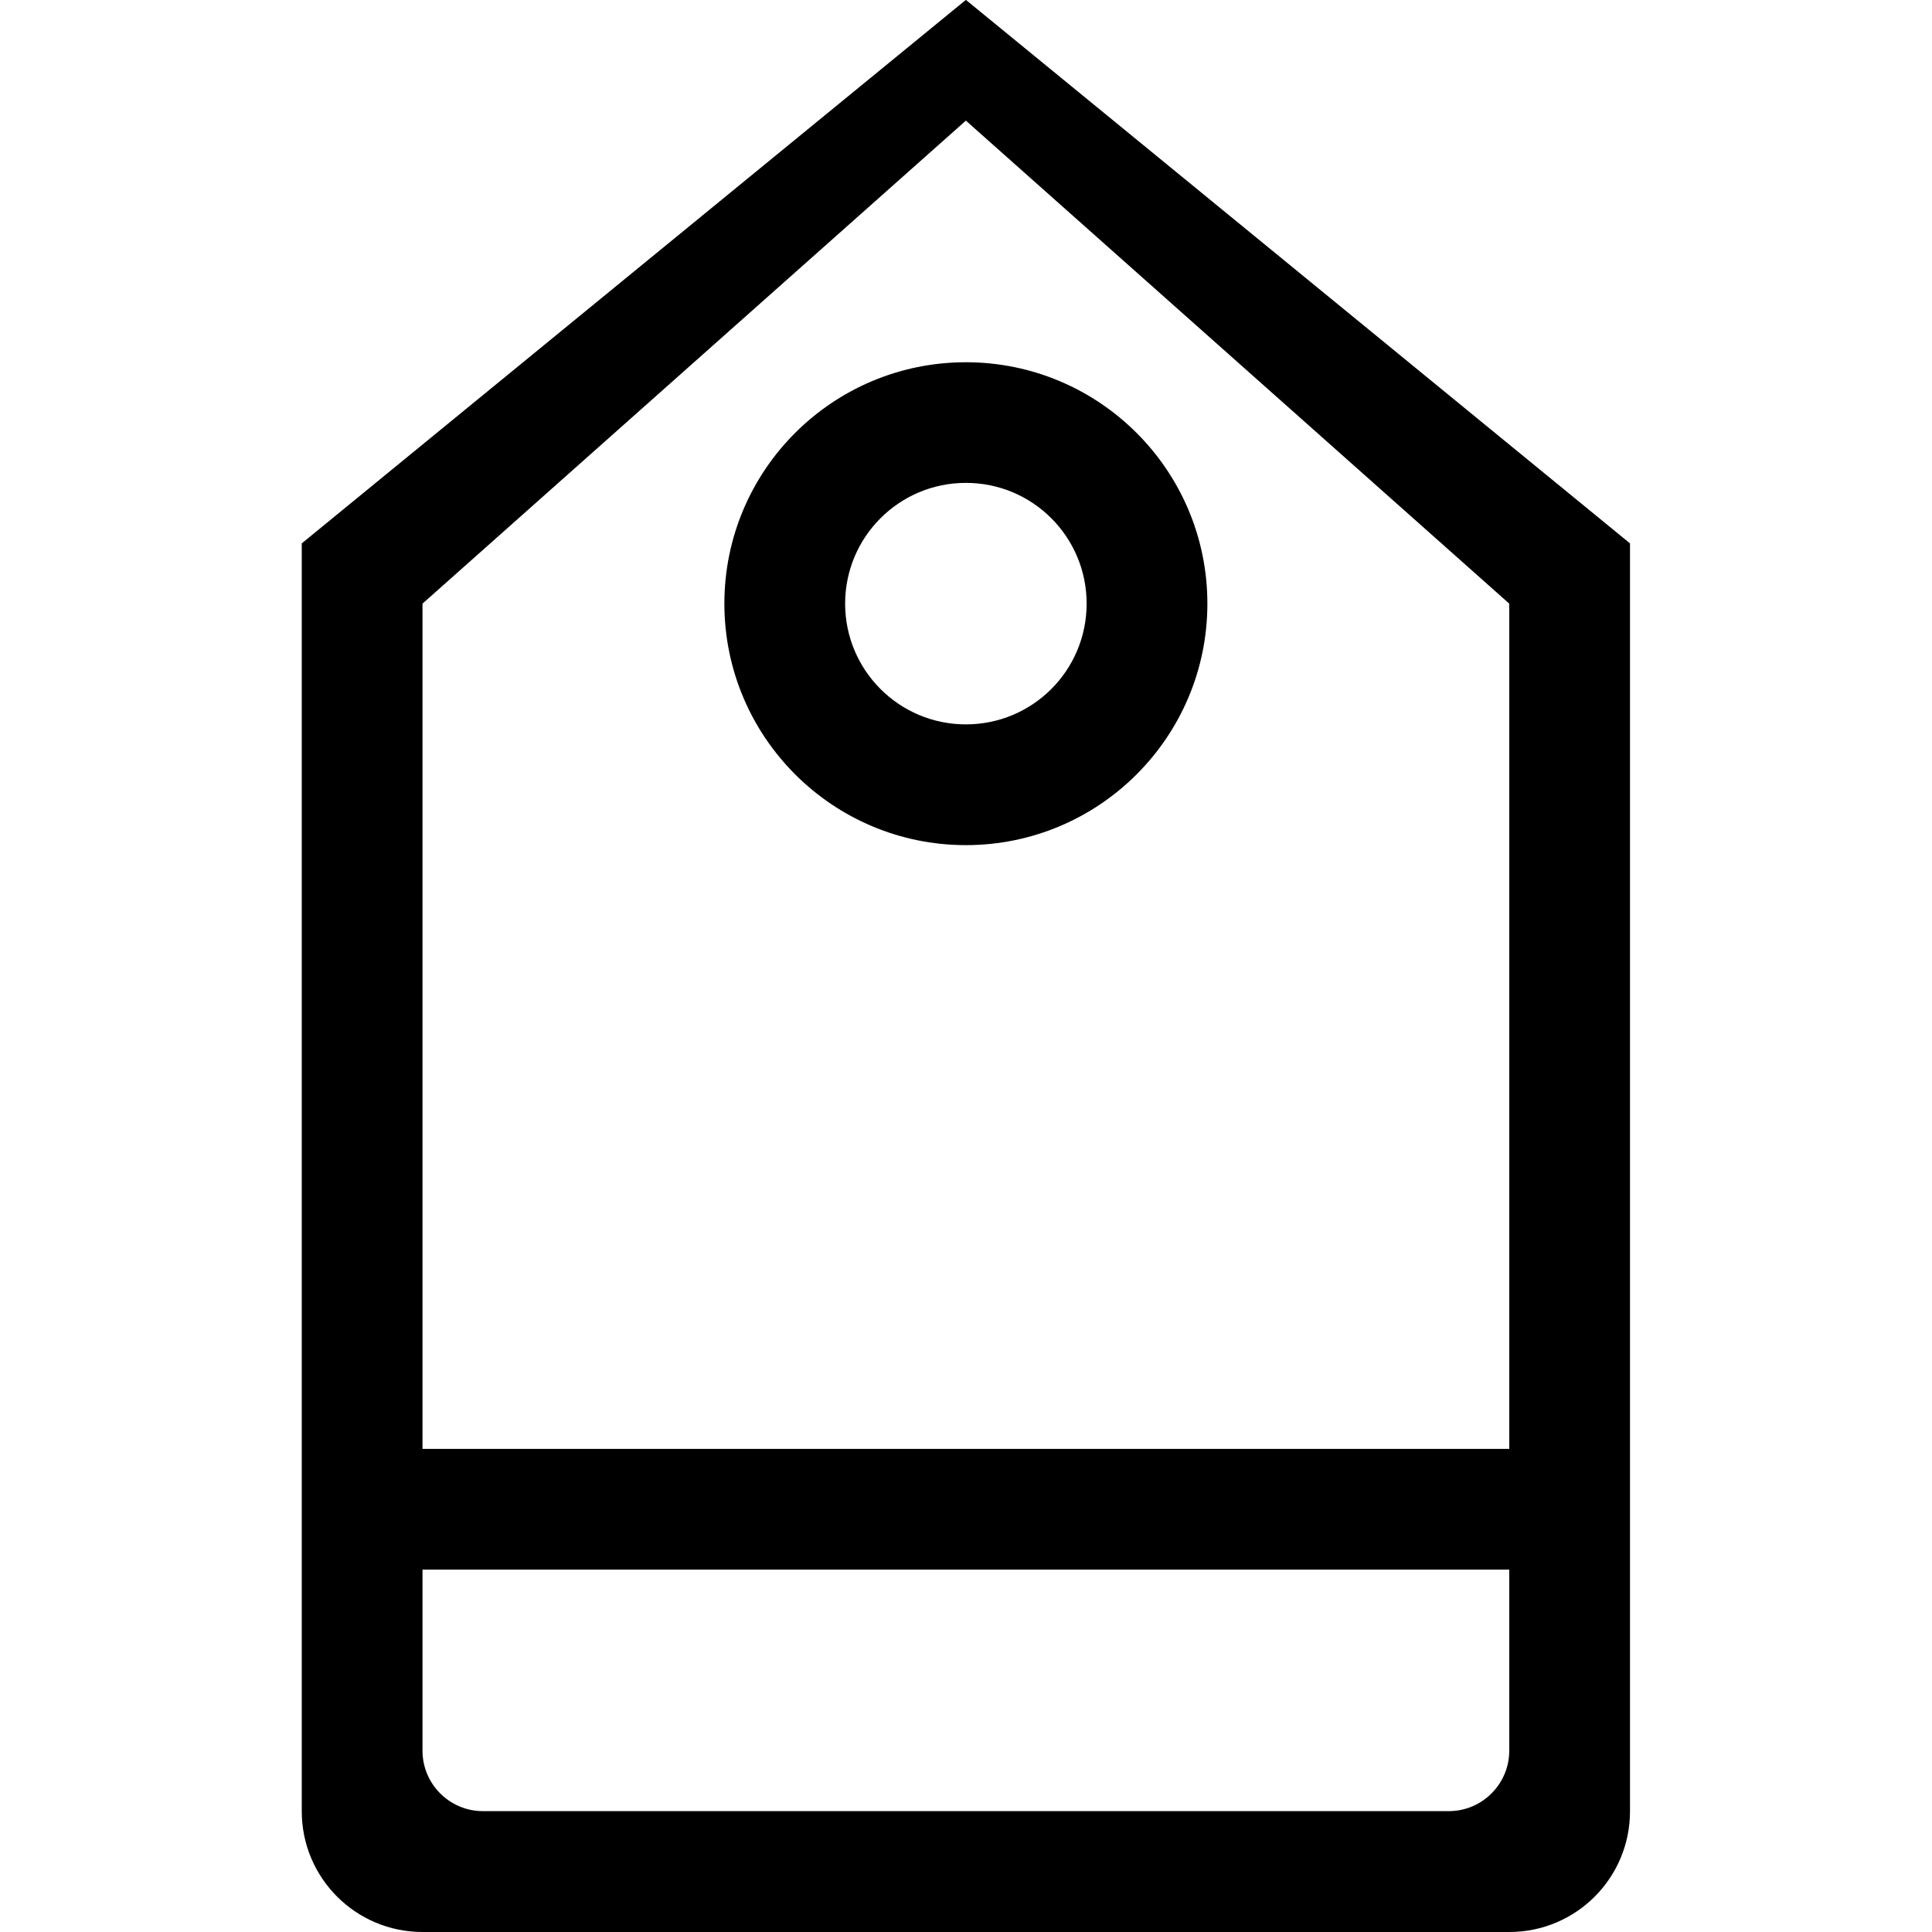 <?xml version="1.0" encoding="iso-8859-1"?>
<!-- Generator: Adobe Illustrator 16.0.0, SVG Export Plug-In . SVG Version: 6.00 Build 0)  -->
<!DOCTYPE svg PUBLIC "-//W3C//DTD SVG 1.1//EN" "http://www.w3.org/Graphics/SVG/1.1/DTD/svg11.dtd">
<svg version="1.1" xmlns="http://www.w3.org/2000/svg" xmlns:xlink="http://www.w3.org/1999/xlink" x="0px" y="0px" width="16px"
	 height="16px" viewBox="0 0 16 16" style="enable-background:new 0 0 16 16;" xml:space="preserve">
<g id="ecommerce-tag-b-s" style="enable-background:new    ;">
	<g id="ecommerce-tag-b-s_2_">
		<g>
			<path d="M5.999,4.999c0,1.104,0.896,2,2,2s2-0.896,2-2S9.103,3,7.999,3S5.999,3.894,5.999,4.999z M8.999,4.999
				c0,0.553-0.447,1-1,1c-0.552,0-1-0.447-1-1s0.448-1,1-1C8.552,3.999,8.999,4.446,8.999,4.999z M7.999-0.001L2.499,4.5v7.5v1v2
				c0,0.553,0.448,1,1,1h9c0.553,0,1-0.447,1-1v-2v-1V4.5L7.999-0.001z M12.499,14.499c0,0.275-0.225,0.5-0.5,0.5h-8
				c-0.276,0-0.5-0.225-0.5-0.5v-1.5h9V14.499z M12.499,11.999h-9v-7l4.5-4l4.5,4V11.999z"/>
		</g>
	</g>
</g>
<g id="Layer_1">
</g>
</svg>
